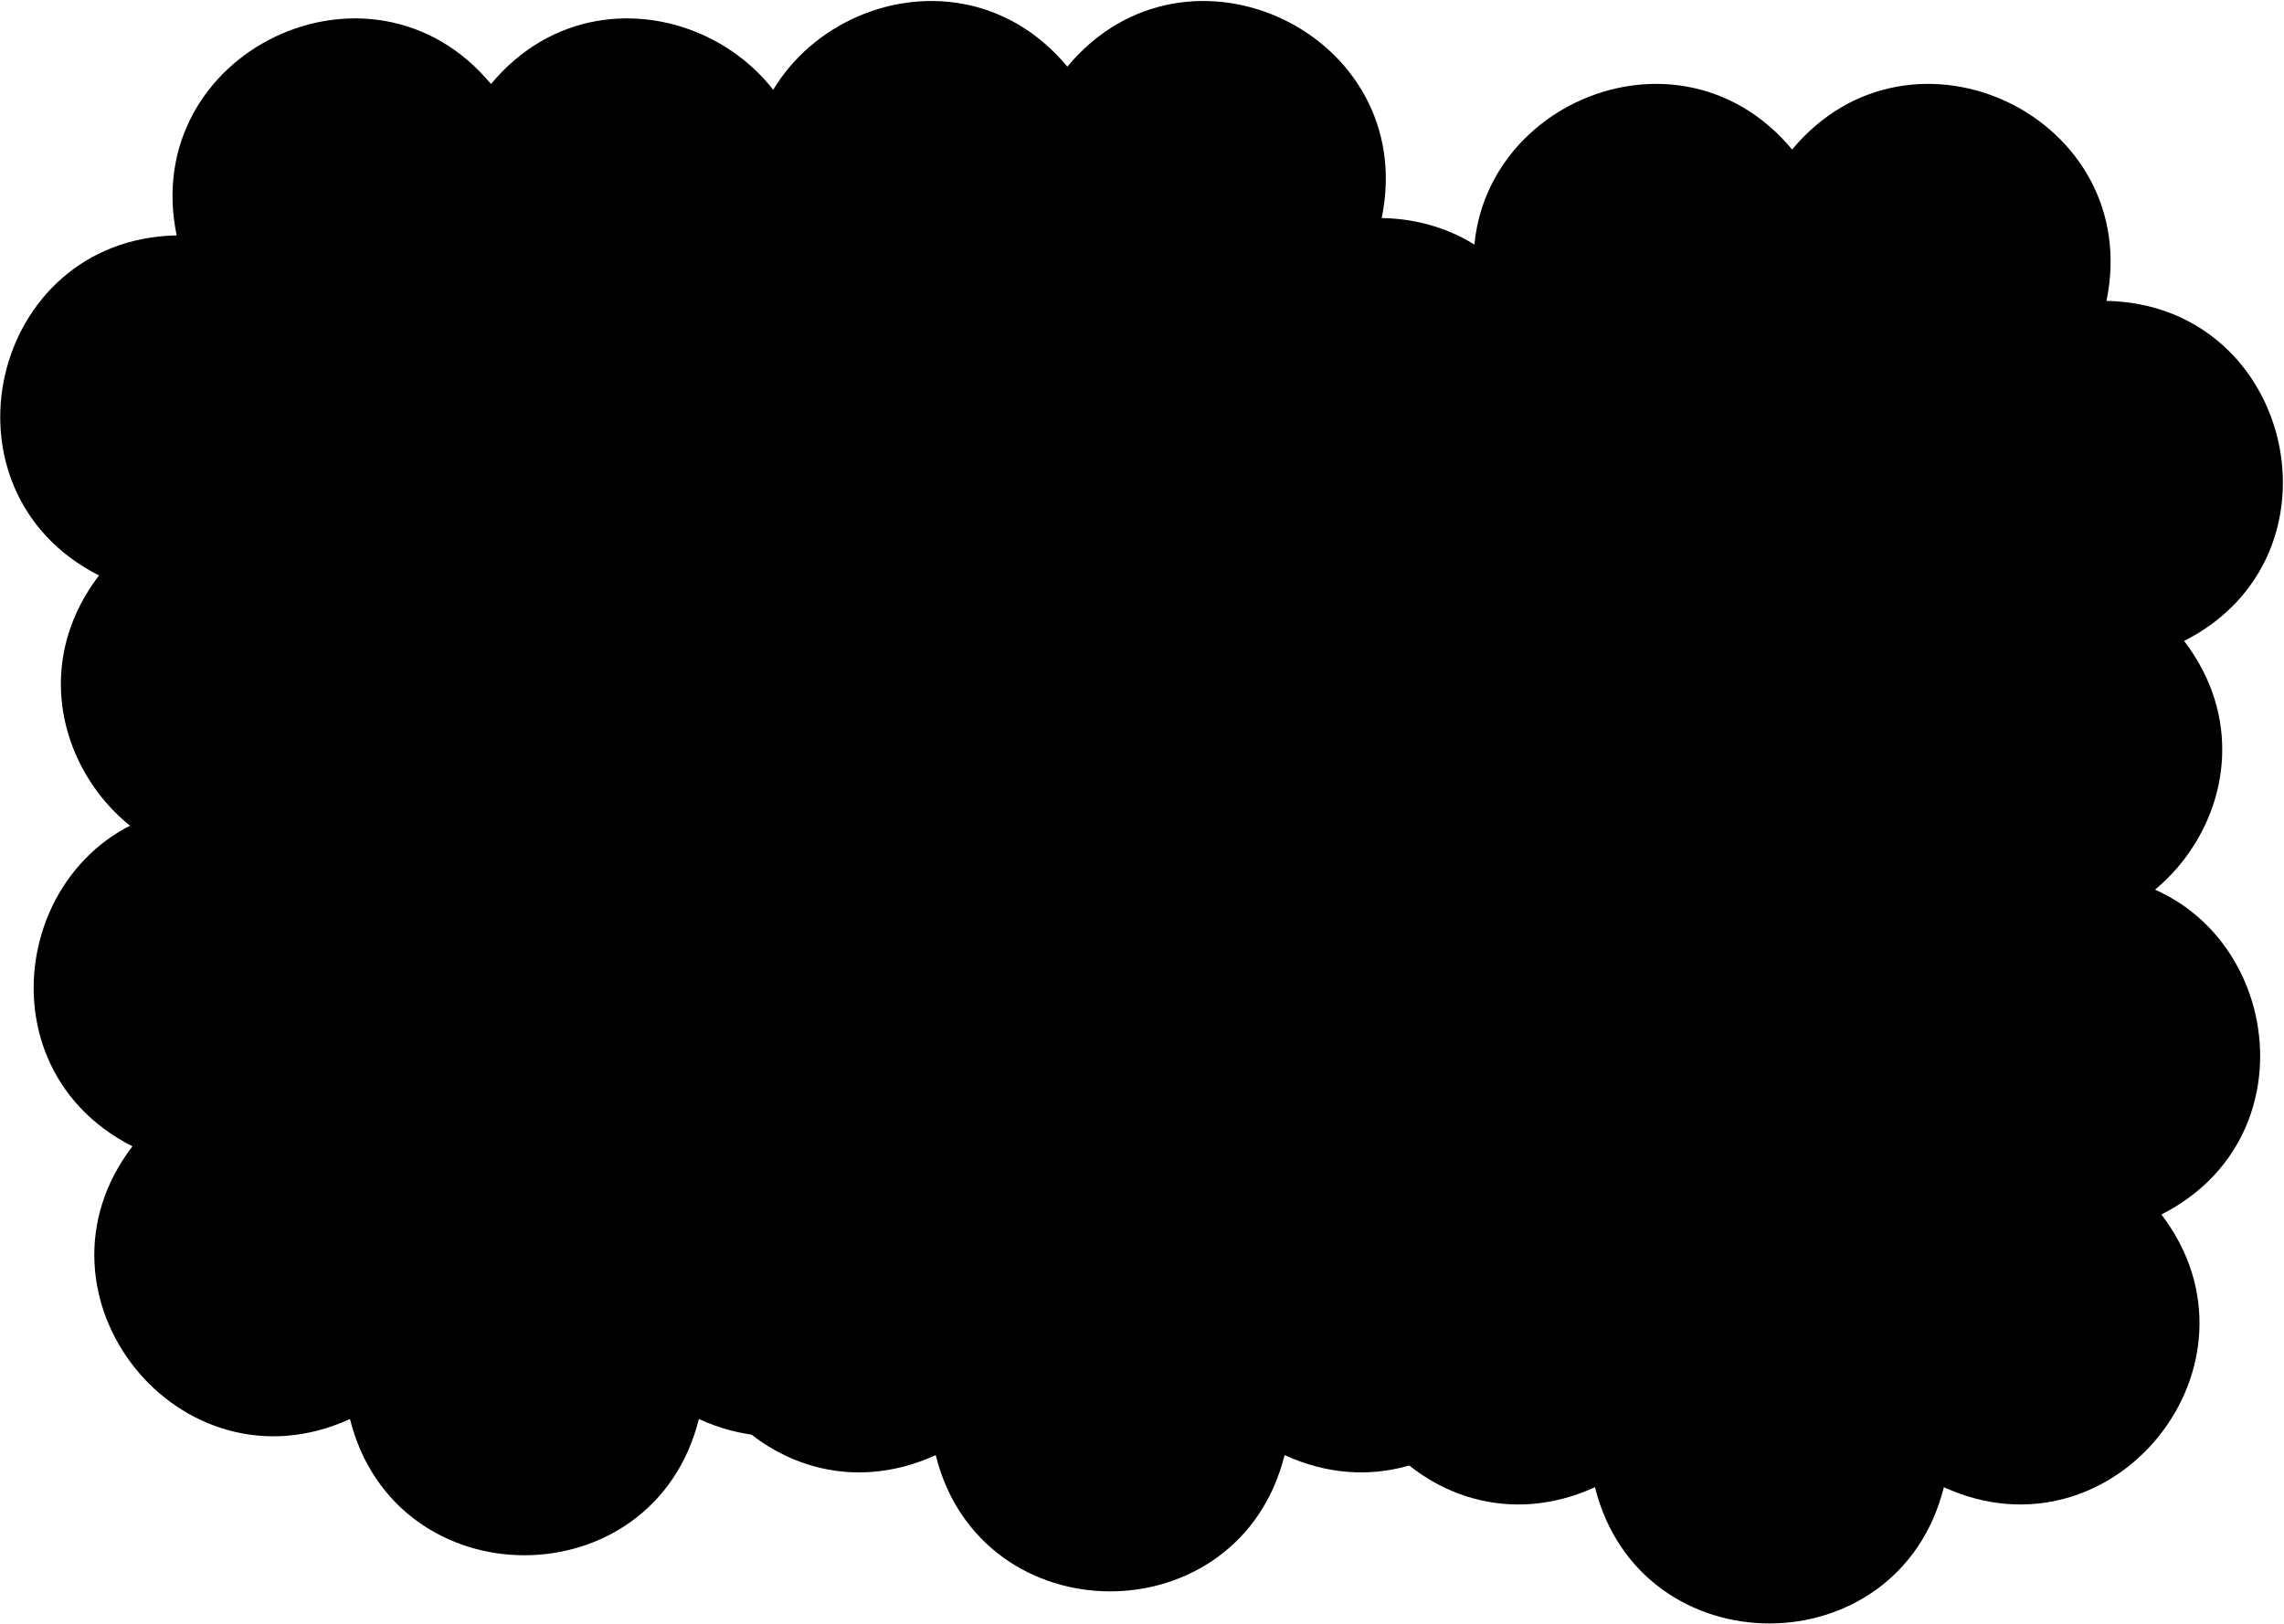 <svg width="1708" height="1215" viewBox="0 0 1708 1215" fill="none" xmlns="http://www.w3.org/2000/svg">
<path fill-rule="evenodd" clip-rule="evenodd" d="M392.173 489.855C302.677 382.147 128.694 465.933 157.104 603.058C17.094 605.874 -25.876 794.139 99.046 857.424C13.953 968.644 134.353 1119.62 261.719 1061.41C295.619 1197.28 488.726 1197.28 522.626 1061.41C649.992 1119.62 770.392 968.644 685.299 857.424C810.222 794.139 767.252 605.874 627.242 603.058C655.652 465.933 481.669 382.147 392.173 489.855Z" fill="black"/>
<path fill-rule="evenodd" clip-rule="evenodd" d="M367.173 62.855C277.677 -44.853 103.694 38.933 132.104 176.058C-7.906 178.874 -50.876 367.139 74.046 430.424C-11.047 541.644 109.353 692.62 236.719 634.409C270.619 770.282 463.726 770.282 497.626 634.409C624.992 692.62 745.392 541.644 660.299 430.424C785.222 367.139 742.252 178.874 602.242 176.058C630.652 38.933 456.669 -44.853 367.173 62.855Z" fill="black"/>
<path fill-rule="evenodd" clip-rule="evenodd" d="M798.173 49.855C708.677 -57.853 534.694 25.933 563.104 163.058C423.094 165.874 380.124 354.139 505.046 417.424C419.953 528.644 540.353 679.62 667.719 621.409C701.619 757.282 894.726 757.282 928.626 621.409C1055.99 679.62 1176.39 528.644 1091.3 417.424C1216.22 354.139 1173.25 165.874 1033.24 163.058C1061.65 25.933 887.669 -57.853 798.173 49.855Z" fill="black"/>
<path fill-rule="evenodd" clip-rule="evenodd" d="M1340.17 111.855C1250.68 4.147 1076.69 87.933 1105.1 225.058C965.094 227.874 922.124 416.139 1047.05 479.424C961.953 590.644 1082.35 741.62 1209.72 683.409C1243.62 819.282 1436.73 819.282 1470.63 683.409C1597.99 741.62 1718.39 590.644 1633.3 479.424C1758.22 416.139 1715.25 227.874 1575.24 225.058C1603.65 87.933 1429.67 4.147 1340.17 111.855Z" fill="black"/>
<path fill-rule="evenodd" clip-rule="evenodd" d="M830.173 516.855C740.677 409.147 566.694 492.933 595.104 630.058C455.094 632.874 412.124 821.139 537.046 884.424C451.953 995.644 572.353 1146.62 699.719 1088.41C733.619 1224.28 926.726 1224.28 960.626 1088.41C1087.99 1146.62 1208.39 995.644 1123.3 884.424C1248.22 821.139 1205.25 632.874 1065.24 630.058C1093.65 492.933 919.669 409.147 830.173 516.855Z" fill="black"/>
<path fill-rule="evenodd" clip-rule="evenodd" d="M1323.17 540.855C1233.68 433.147 1059.69 516.933 1088.1 654.058C948.094 656.874 905.124 845.139 1030.05 908.424C944.953 1019.64 1065.35 1170.62 1192.72 1112.41C1226.62 1248.28 1419.73 1248.28 1453.63 1112.41C1580.99 1170.62 1701.39 1019.64 1616.3 908.424C1741.22 845.139 1698.25 656.874 1558.24 654.058C1586.65 516.933 1412.67 433.147 1323.17 540.855Z" fill="black"/>
</svg>

